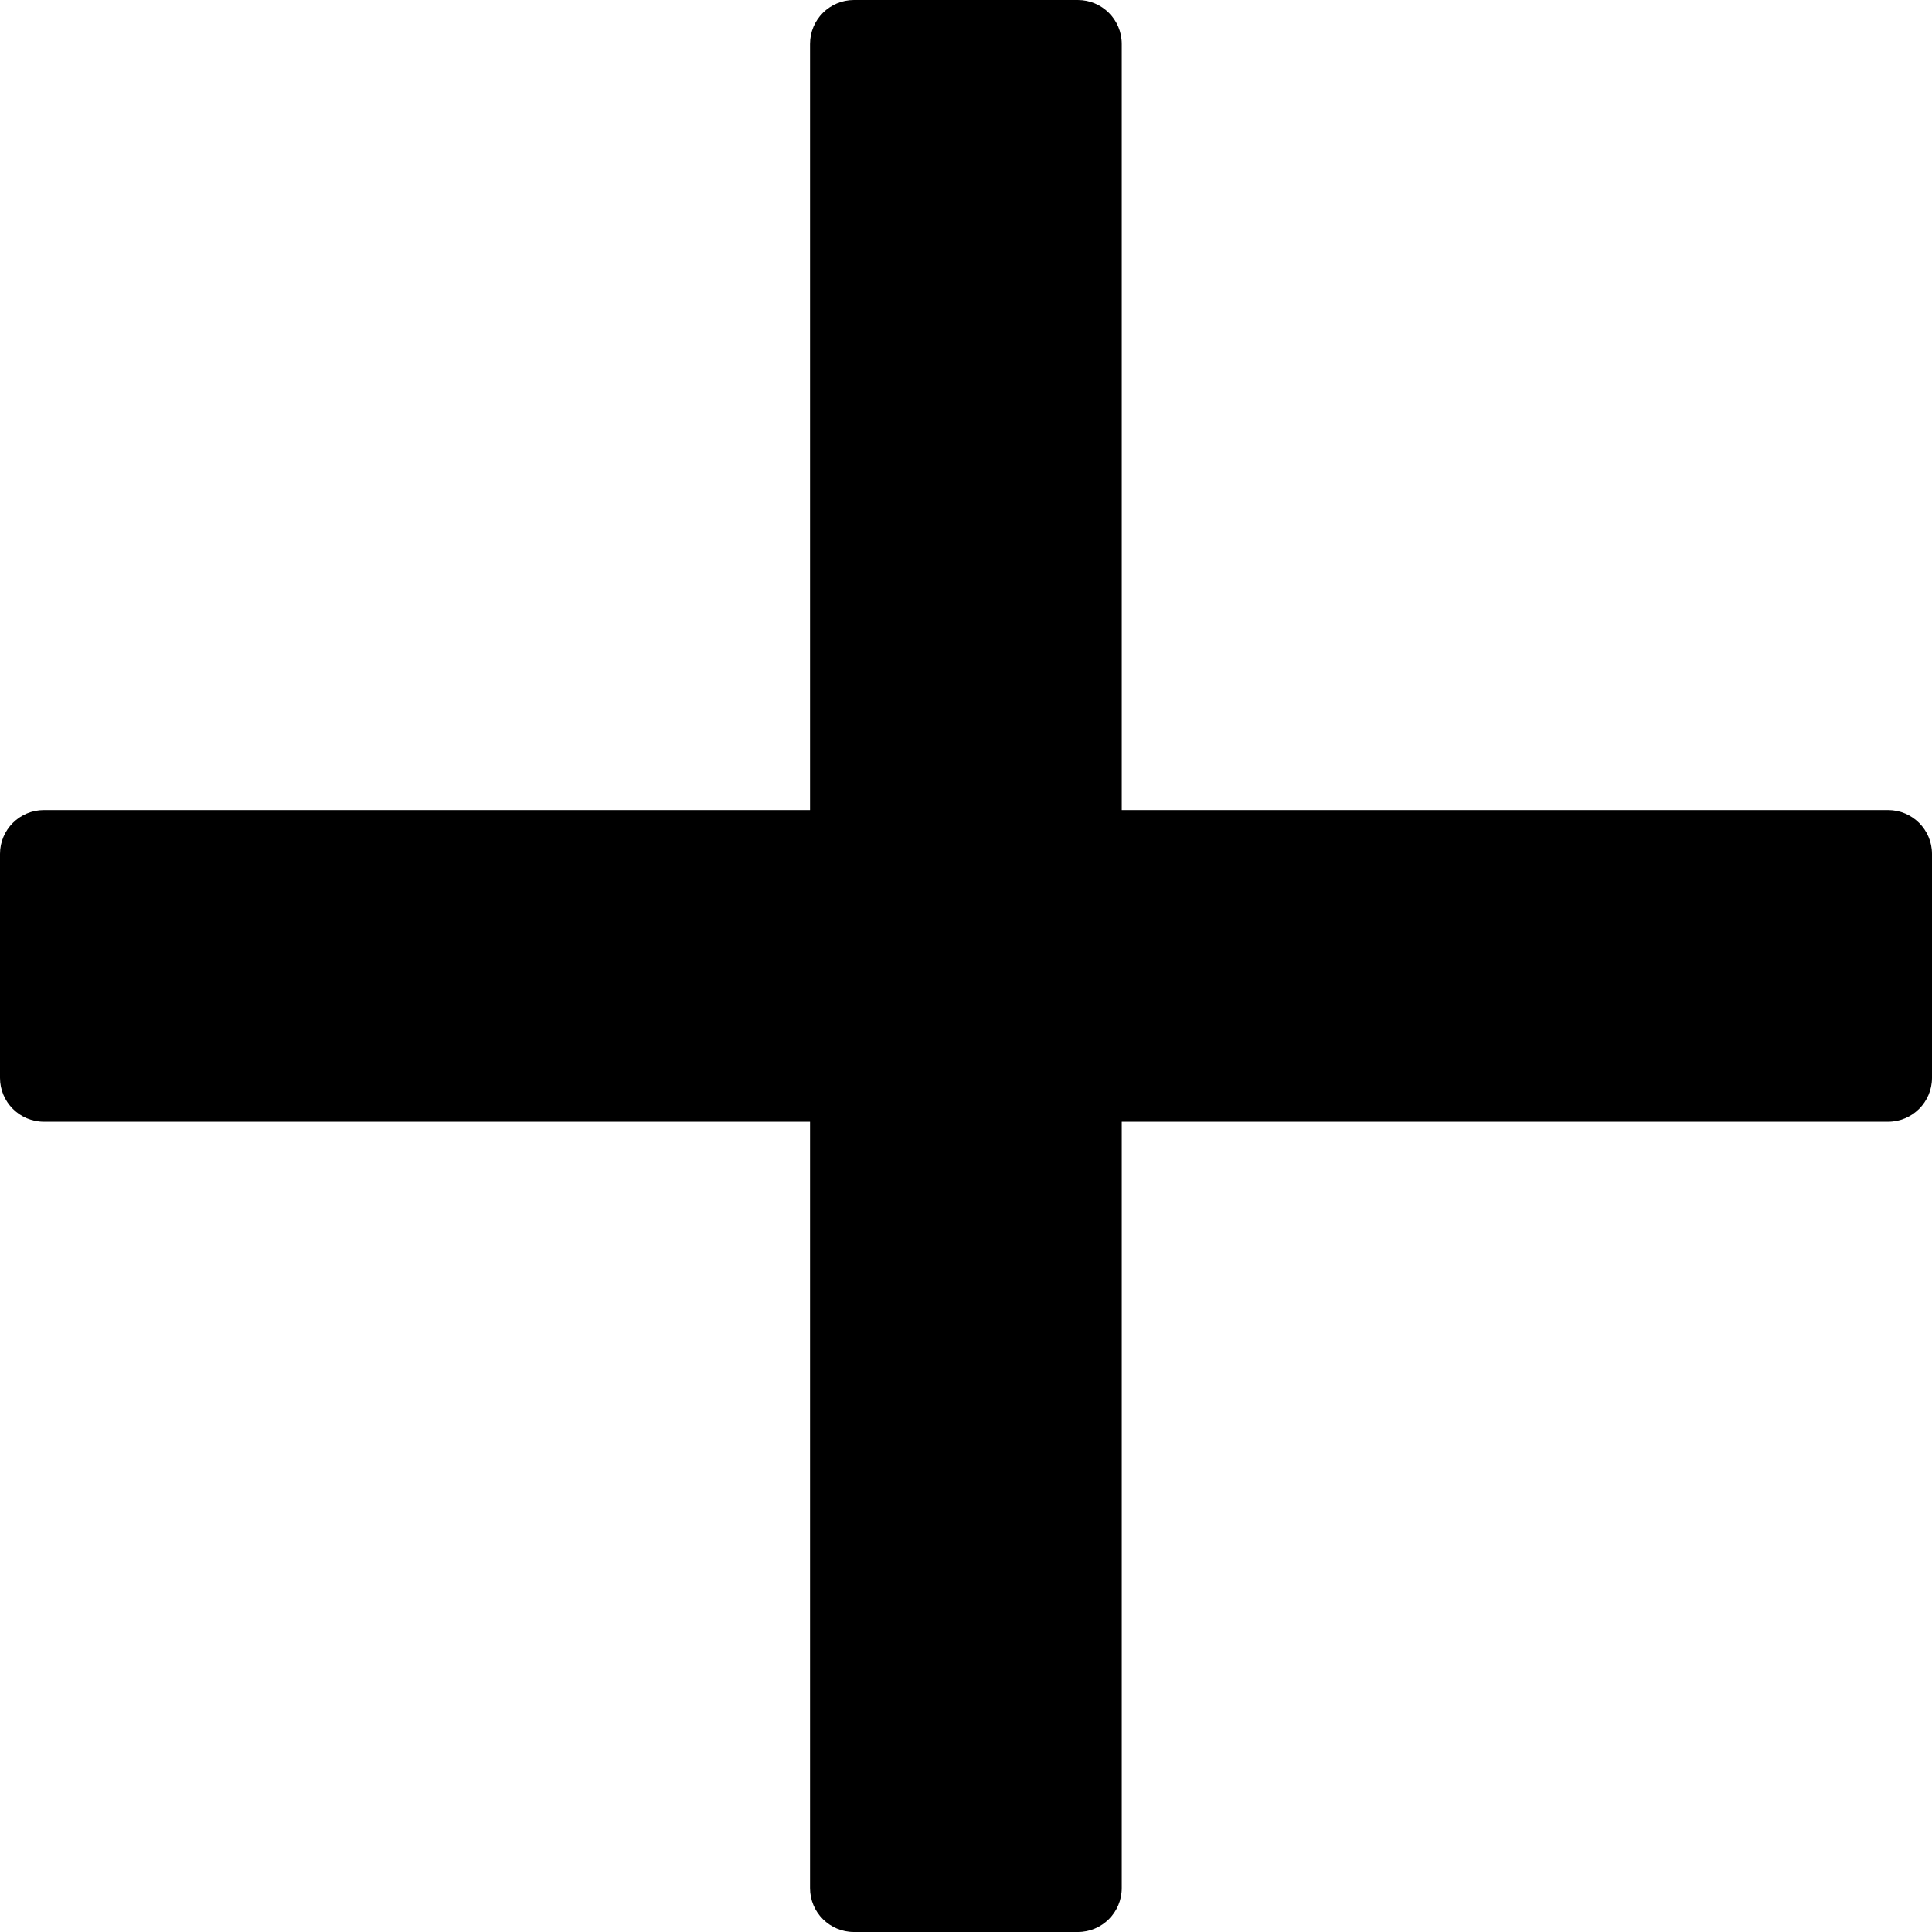 <?xml version="1.0" encoding="UTF-8"?>
<svg width="88px" height="88px" viewBox="0 0 88 88" version="1.1" xmlns="http://www.w3.org/2000/svg" xmlns:xlink="http://www.w3.org/1999/xlink">
    <!-- Generator: Sketch 61 (89581) - https://sketch.com -->
    <title>noun_add_1208148</title>
    <desc>Created with Sketch.</desc>
    <g id="Page-1" stroke="none" stroke-width="1" fill="none" fill-rule="evenodd">
        <g id="noun_add_1208148" fill="#000000">
            <path d="M38.896,-5e-05 C37.791,-5e-05 36.896,0.895 36.896,2 L36.896,36.896 L2,36.896 C0.895,36.896 -3e-05,37.791 -3e-05,38.896 L-3e-05,49.094 C-3e-05,50.199 0.895,51.094 2,51.094 L36.896,51.094 L36.896,86 C36.896,87.105 37.791,88 38.896,88 L49.094,88 C50.199,88 51.094,87.105 51.094,86 L51.094,51.094 L86,51.094 C87.105,51.094 88,50.199 88,49.094 L88,38.896 C88,37.791 87.105,36.896 86,36.896 L51.094,36.896 L51.094,2 C51.094,0.895 50.199,-5e-05 49.094,-5e-05 L38.896,-5e-05 L38.896,-5e-05 Z" id="Path"></path>
        </g>
    </g>
</svg>